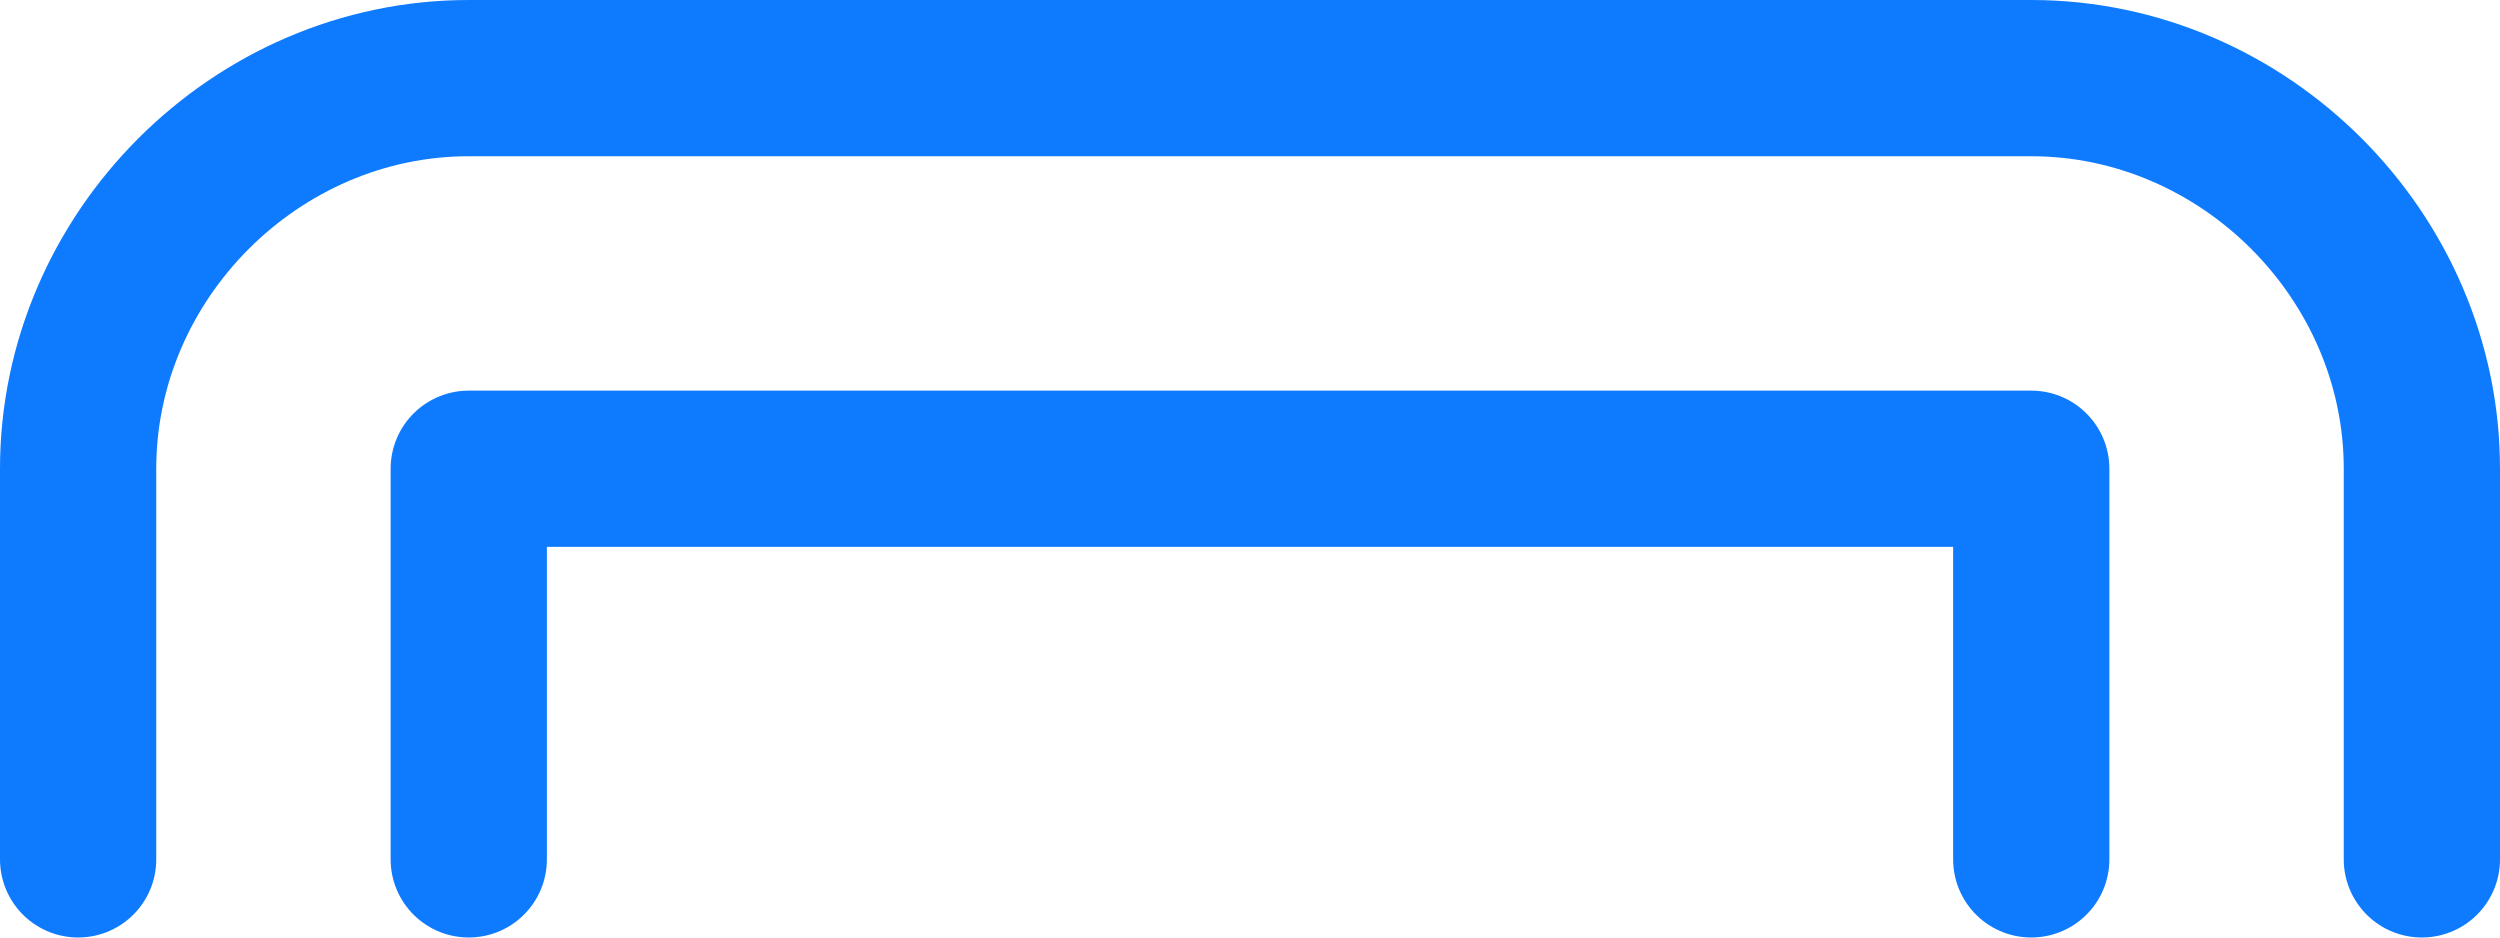 <svg width="32" height="12" viewBox="0 0 32 12" fill="none" xmlns="http://www.w3.org/2000/svg">
<path d="M31 11V6C31 3.275 28.725 1 26 1H6C3.275 1 1 3.275 1 6V11M6 11V6H26V11" stroke="#0E7BFF" stroke-width="2" stroke-linecap="round" stroke-linejoin="round"/>
</svg>

